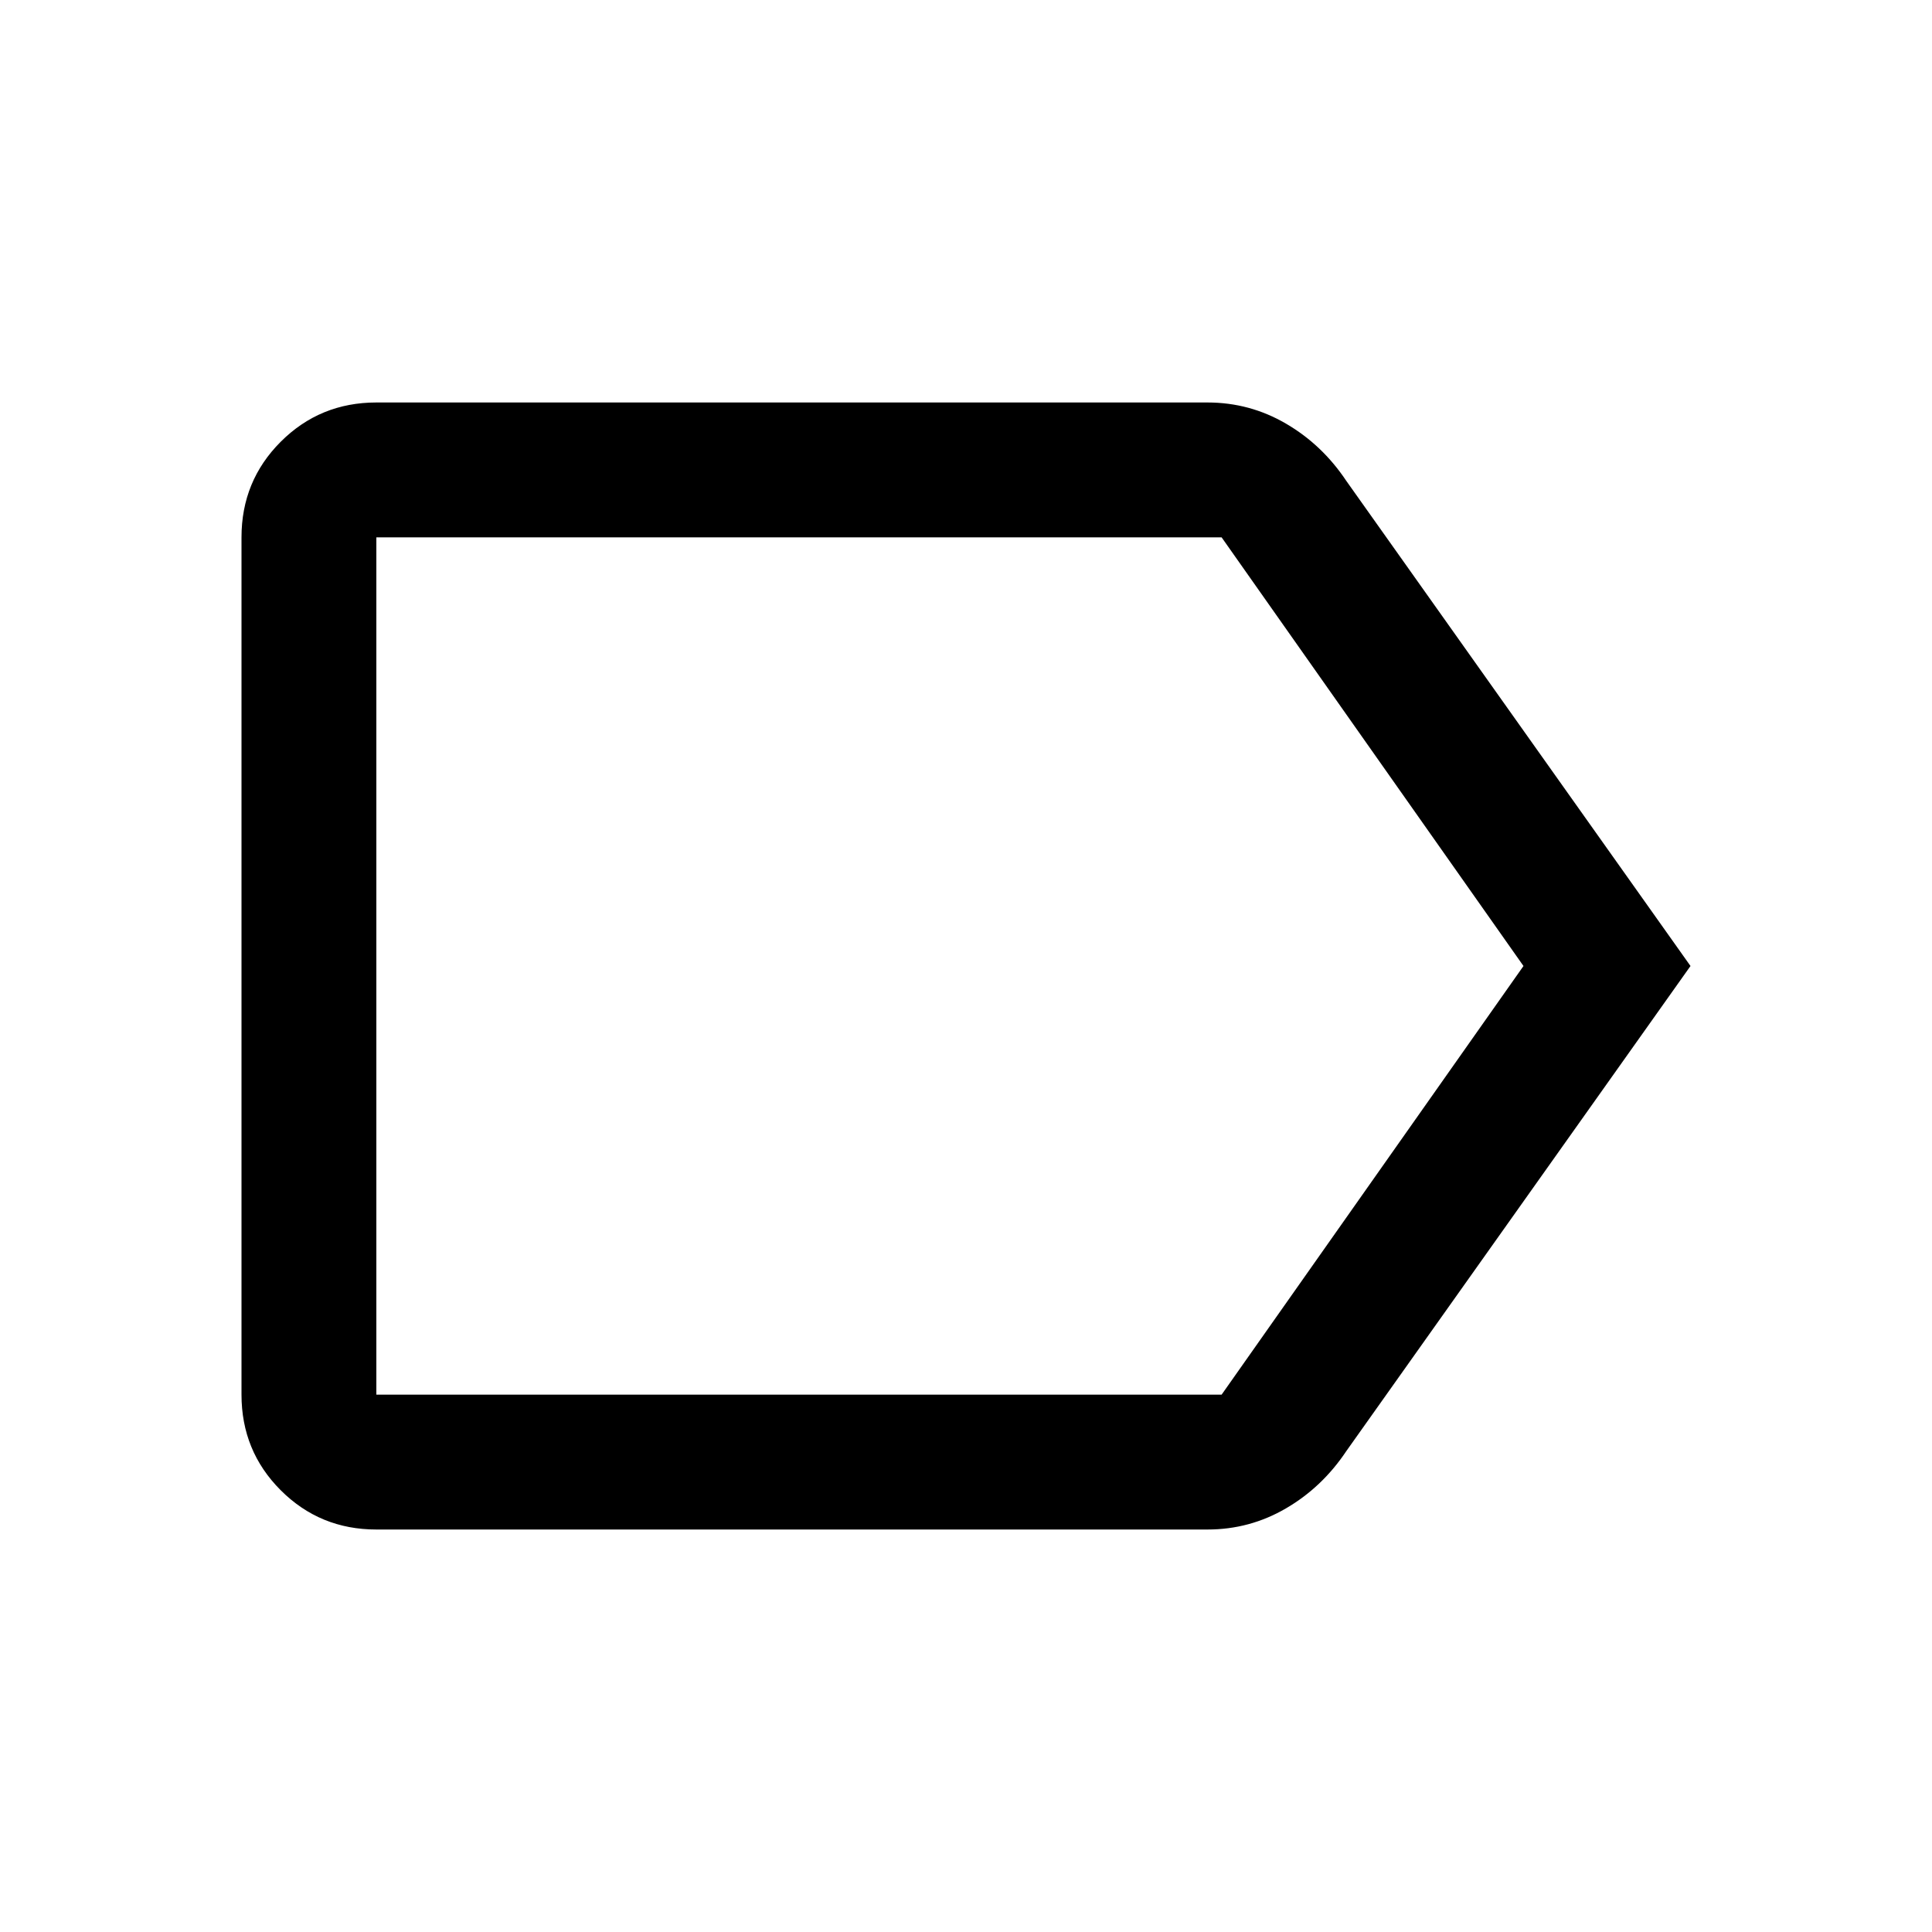 <svg xmlns="http://www.w3.org/2000/svg" height="40" width="40"><path d="M35 20 27.875 30.042Q27.375 30.792 26.625 31.229Q25.875 31.667 25 31.667H7.792Q6.625 31.667 5.812 30.854Q5 30.042 5 28.875V11.125Q5 9.958 5.812 9.146Q6.625 8.333 7.792 8.333H25Q25.875 8.333 26.625 8.771Q27.375 9.208 27.875 9.958ZM31.542 20 25.292 11.125Q25.292 11.125 25.292 11.125Q25.292 11.125 25.292 11.125H7.792Q7.792 11.125 7.792 11.125Q7.792 11.125 7.792 11.125V28.875Q7.792 28.875 7.792 28.875Q7.792 28.875 7.792 28.875H25.292Q25.292 28.875 25.292 28.875Q25.292 28.875 25.292 28.875ZM7.792 20V28.875Q7.792 28.875 7.792 28.875Q7.792 28.875 7.792 28.875Q7.792 28.875 7.792 28.875Q7.792 28.875 7.792 28.875V11.125Q7.792 11.125 7.792 11.125Q7.792 11.125 7.792 11.125Q7.792 11.125 7.792 11.125Q7.792 11.125 7.792 11.125Z"/></svg>